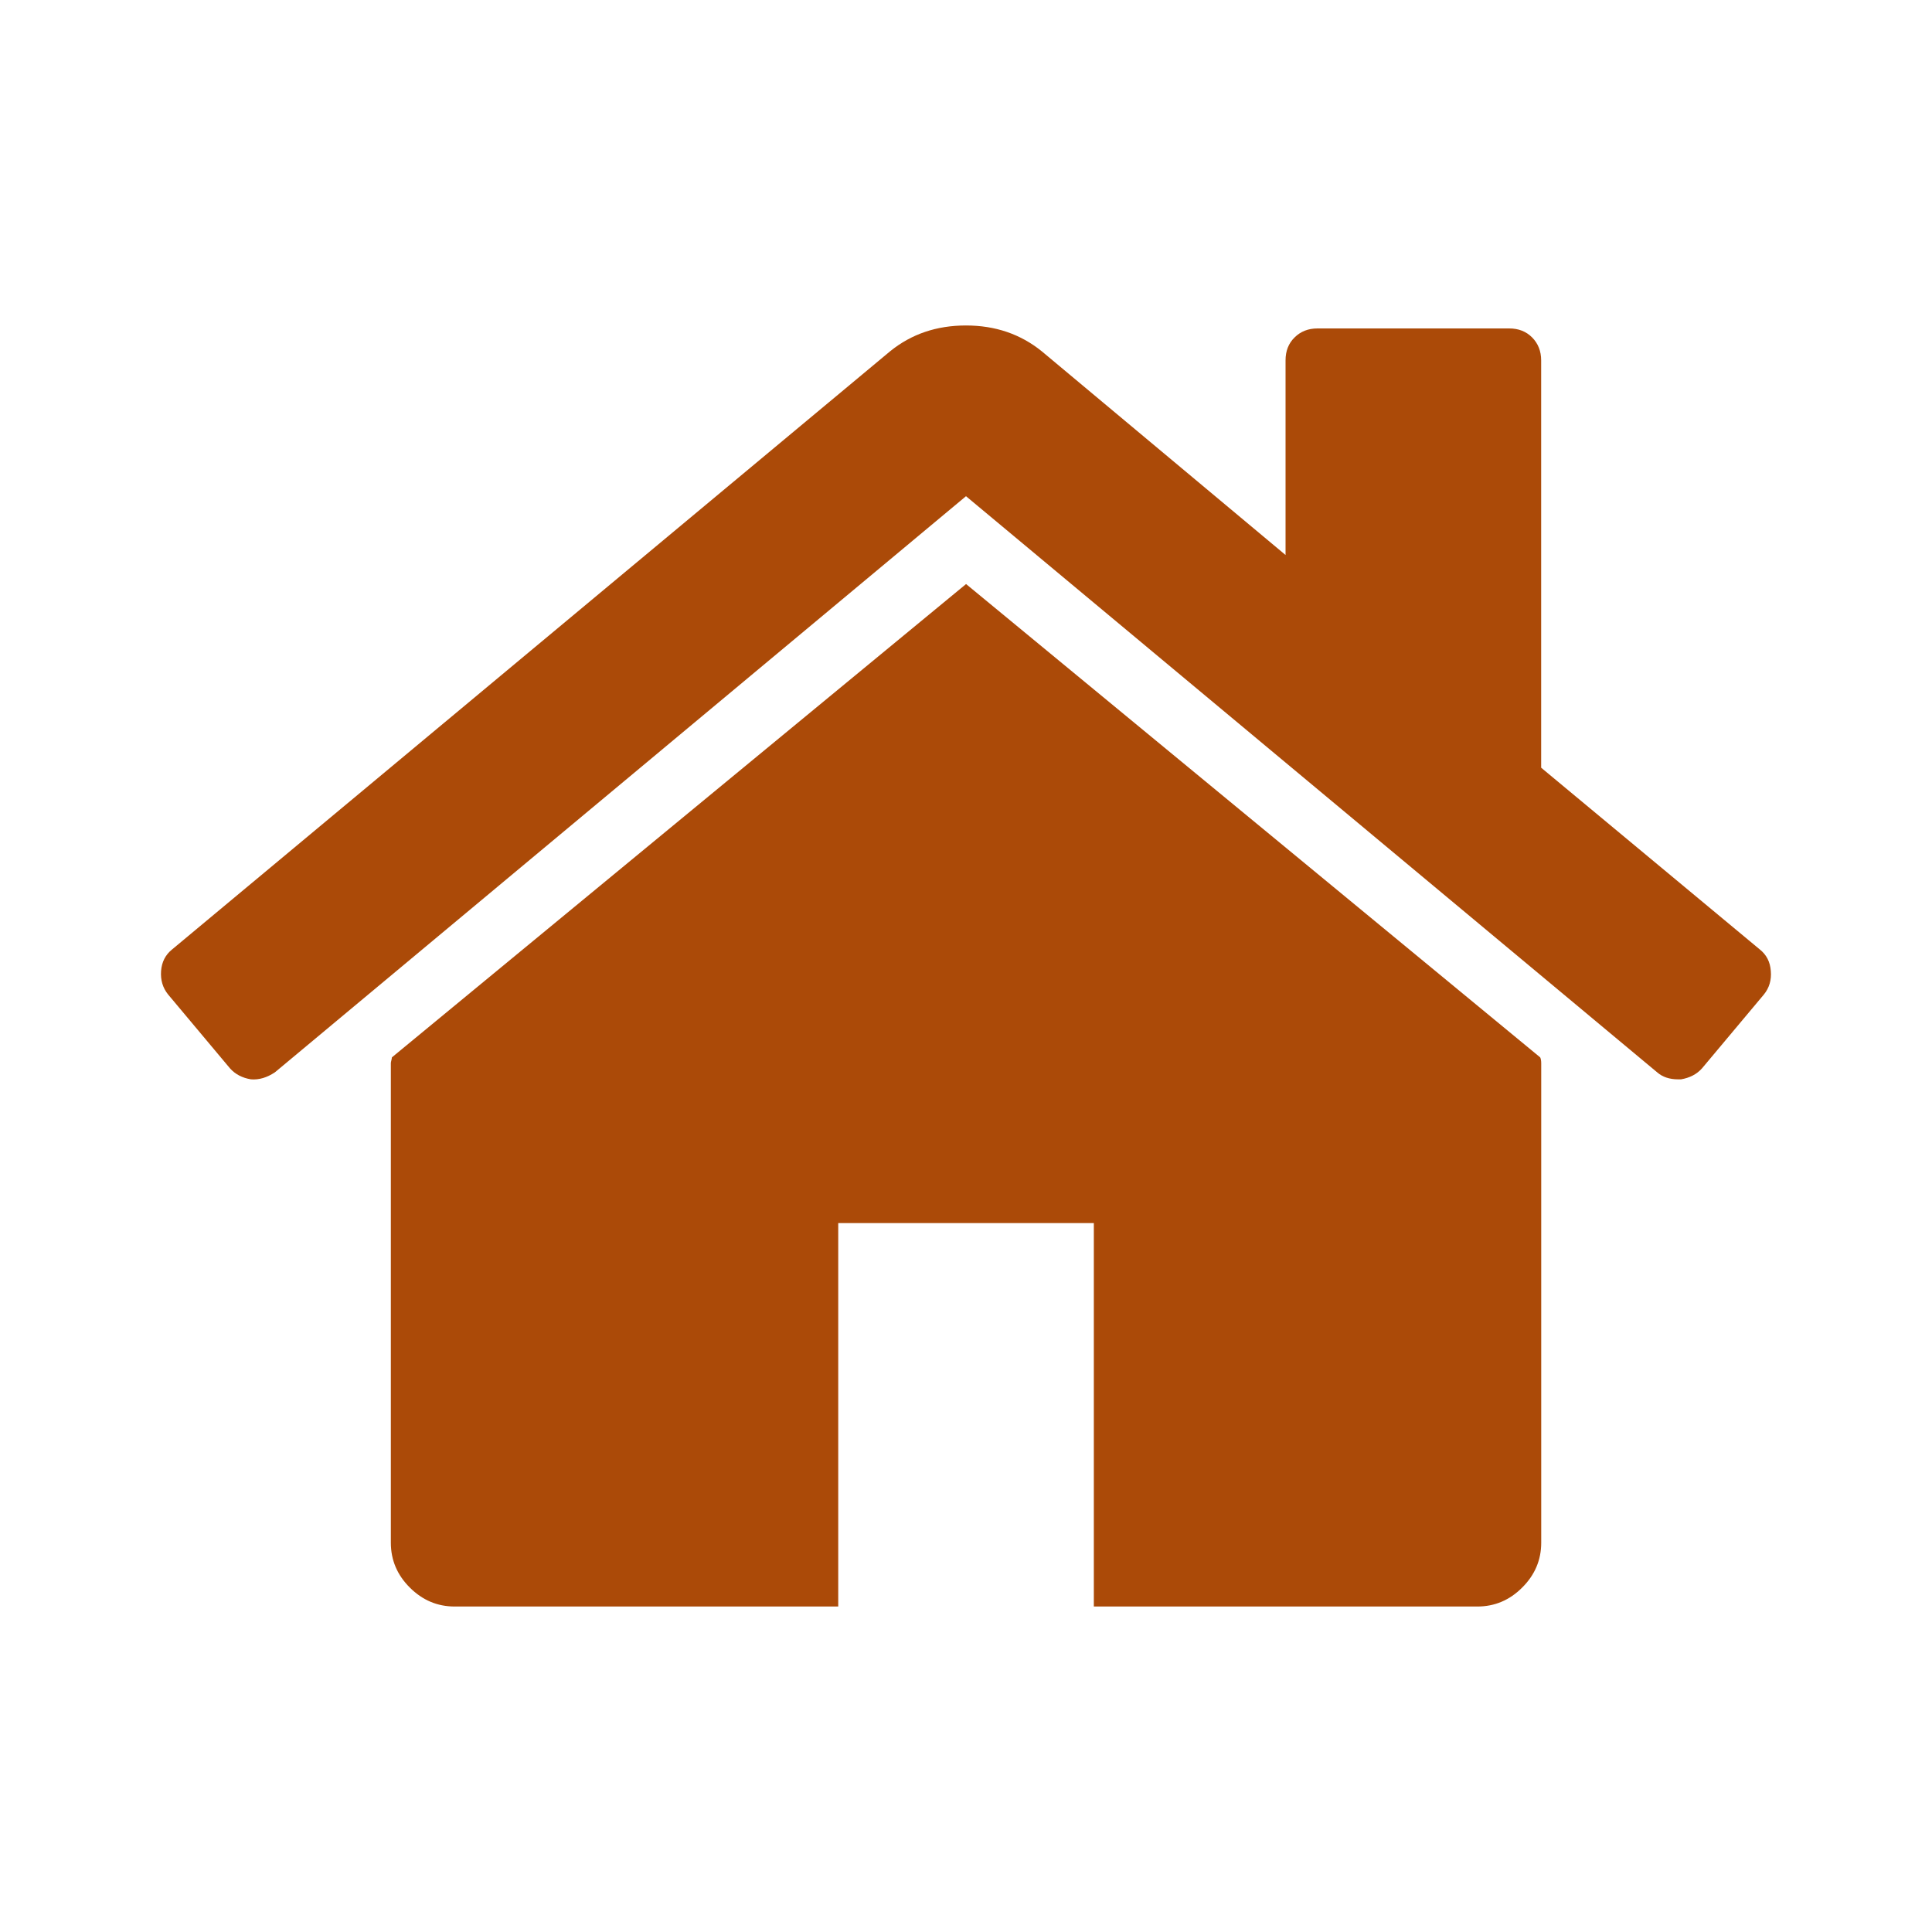 <?xml version="1.0" encoding="utf-8"?>
<!-- Generator: Adobe Illustrator 15.1.0, SVG Export Plug-In . SVG Version: 6.00 Build 0)  -->
<!DOCTYPE svg PUBLIC "-//W3C//DTD SVG 1.1//EN" "http://www.w3.org/Graphics/SVG/1.1/DTD/svg11.dtd">
<svg version="1.1" id="圖層_1" xmlns="http://www.w3.org/2000/svg" xmlns:xlink="http://www.w3.org/1999/xlink" x="0px" y="0px"
	 width="30px" height="30px" viewBox="-386.5 314.5 30 30" enable-background="new -386.5 314.5 30 30" xml:space="preserve">
<title>home</title>
<path fill="#AB4A08" d="M-362.568,331.012v7.443c0,0.269-0.099,0.501-0.295,0.696c-0.196,0.197-0.429,0.295-0.697,0.295h-5.955
	v-5.954h-3.969v5.954h-5.955c-0.269,0-0.501-0.098-0.698-0.295c-0.196-0.195-0.294-0.428-0.294-0.696v-7.443
	c0-0.01,0.002-0.027,0.008-0.047c0.005-0.021,0.008-0.036,0.008-0.046l8.916-7.35l8.915,7.35
	C-362.574,330.938-362.568,330.97-362.568,331.012z M-359.11,329.942l-0.961,1.147c-0.083,0.093-0.192,0.148-0.326,0.171h-0.046
	c-0.135,0-0.243-0.037-0.326-0.11l-10.731-8.945l-10.73,8.945c-0.124,0.083-0.248,0.12-0.373,0.11
	c-0.134-0.022-0.243-0.078-0.326-0.171l-0.961-1.147c-0.083-0.103-0.119-0.225-0.109-0.364c0.011-0.142,0.068-0.252,0.171-0.335
	l11.148-9.287c0.331-0.269,0.724-0.402,1.179-0.402c0.456,0,0.848,0.134,1.179,0.402l3.784,3.162v-3.022
	c0-0.146,0.046-0.264,0.14-0.356c0.093-0.093,0.212-0.14,0.356-0.14h2.977c0.145,0,0.264,0.047,0.356,0.14
	c0.092,0.093,0.14,0.212,0.14,0.356v6.325l3.395,2.822c0.104,0.083,0.161,0.193,0.171,0.335
	C-358.991,329.718-359.027,329.84-359.11,329.942L-359.11,329.942z"/>
<path fill="#AA4946" d="M-300.889,325.793l-7.35-5.775v3.15h-3.151v5.251h3.151v3.15L-300.889,325.793z"/>
</svg>

